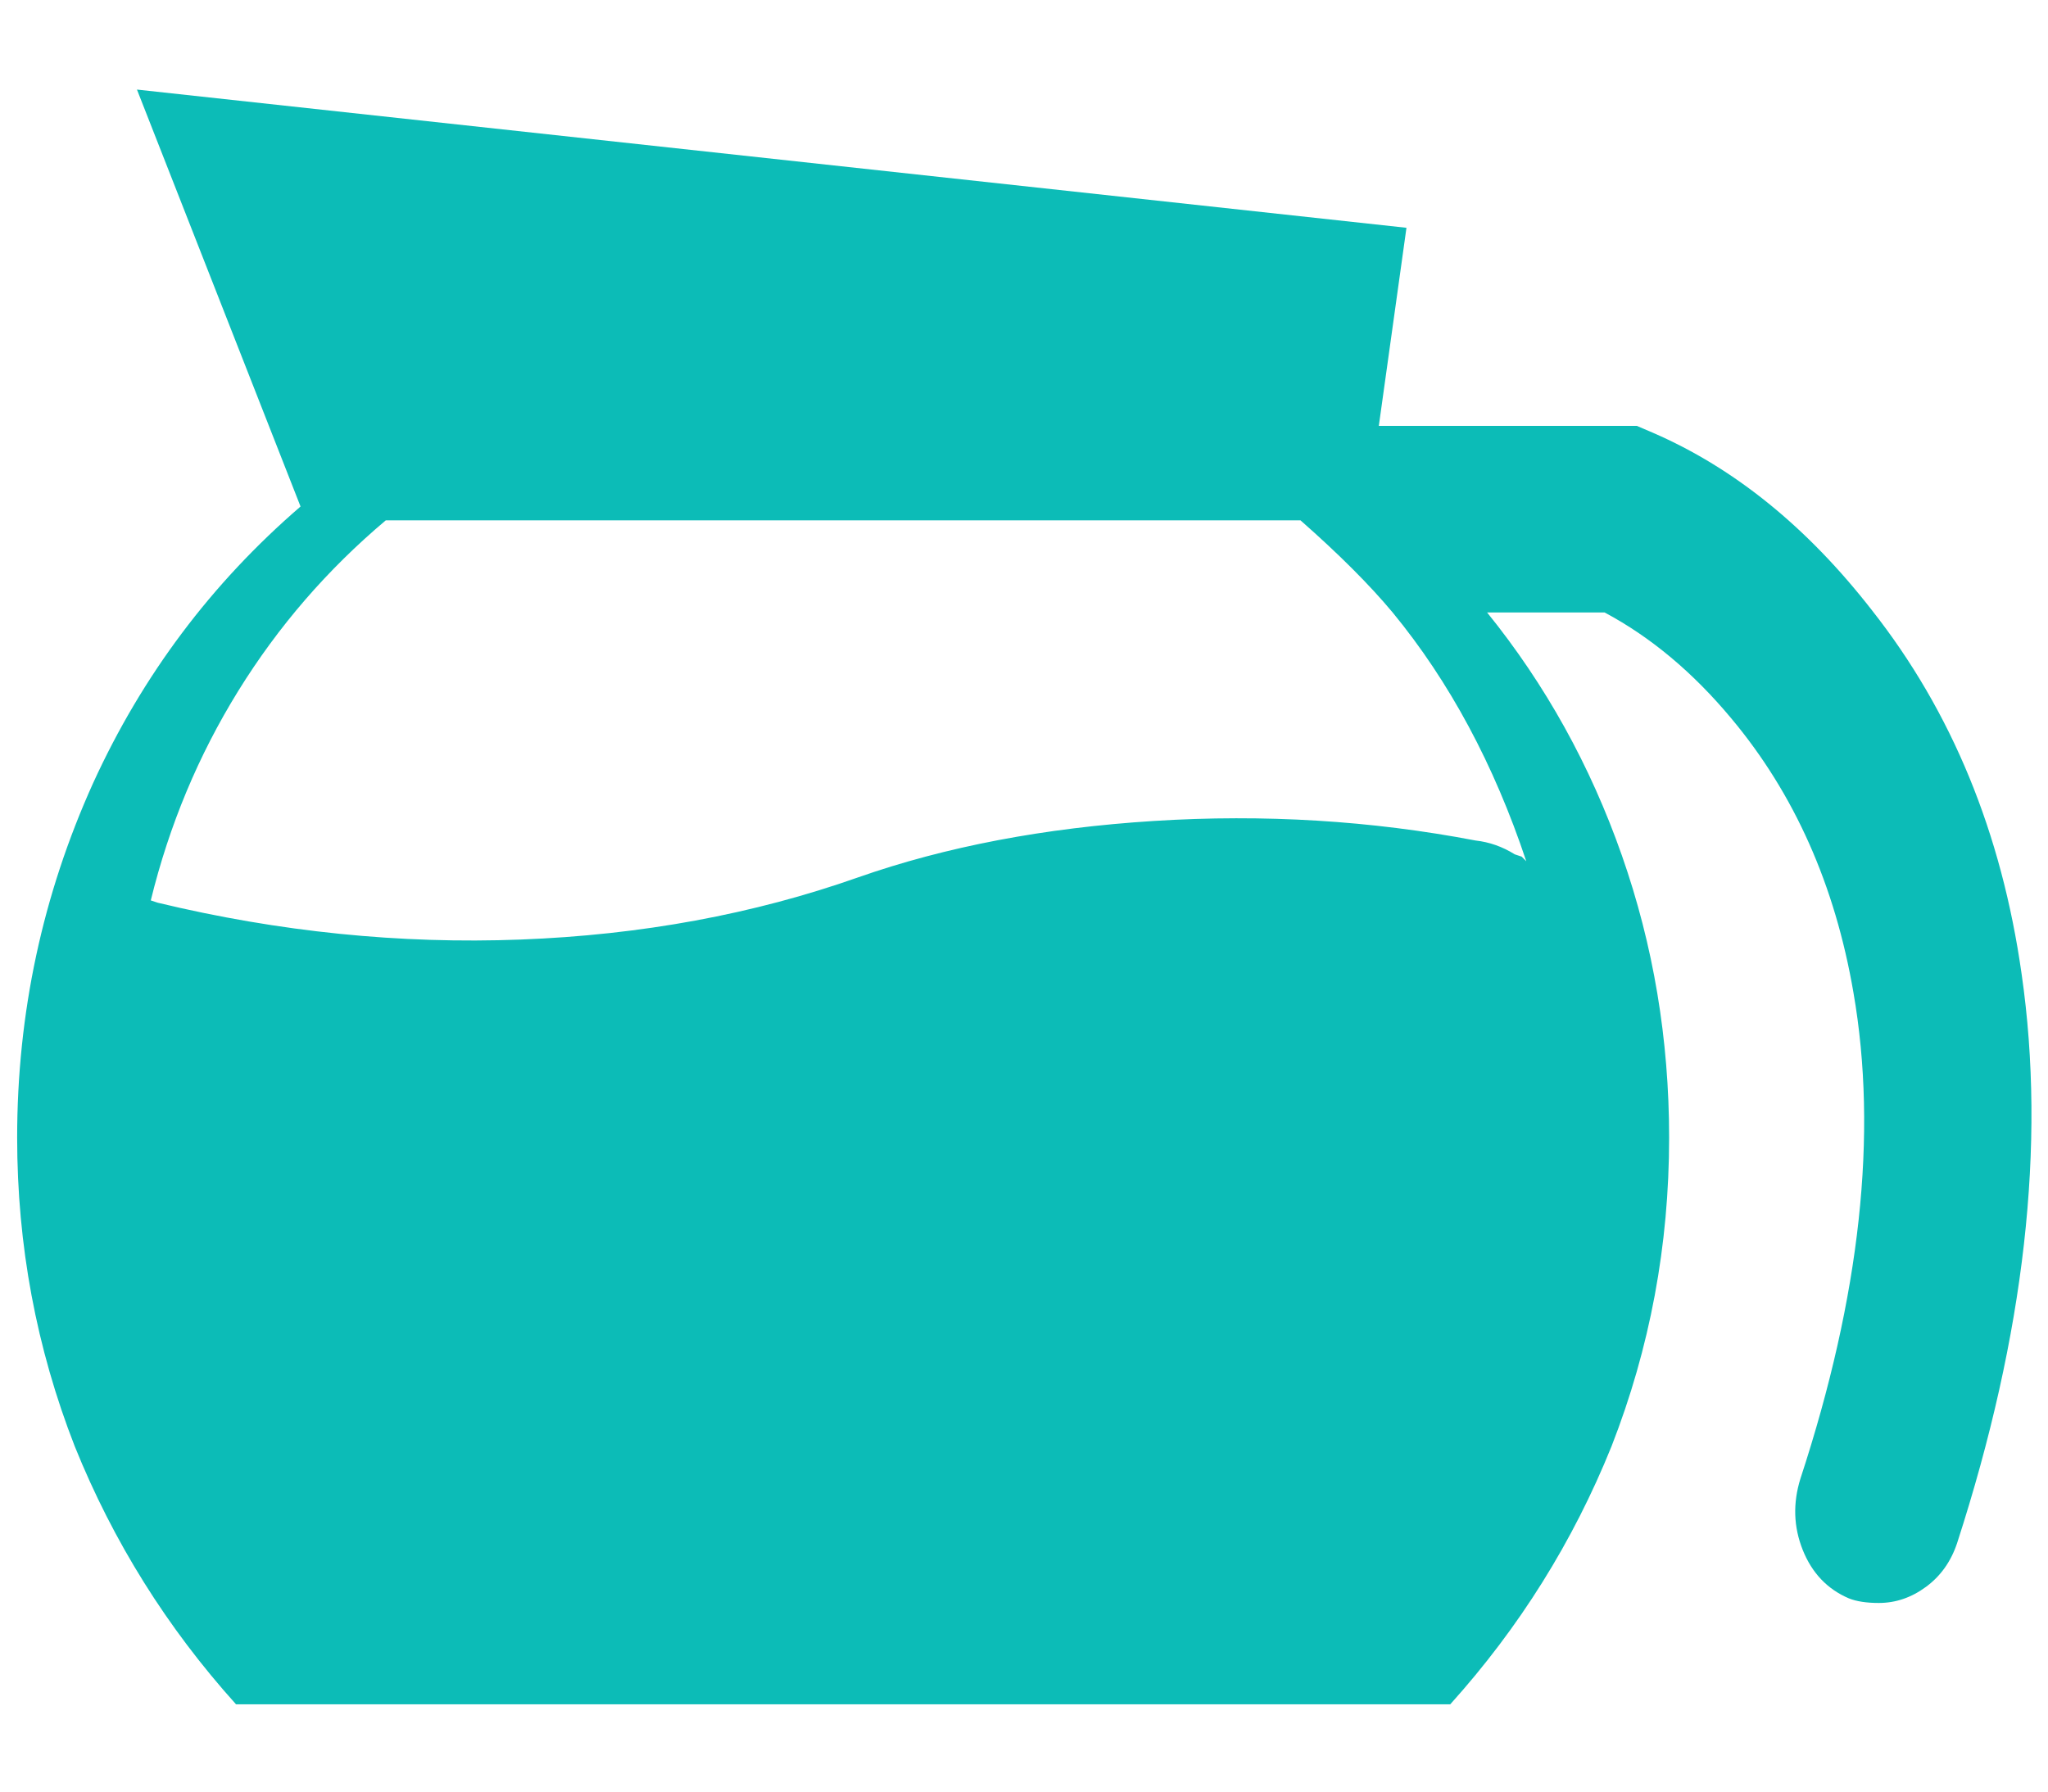 <svg width="16" height="14" viewBox="0 0 16 14" fill="none" xmlns="http://www.w3.org/2000/svg">
<path d="M12.914 3.382L12.788 3.328H10.772L10.988 1.78L1.07 0.7L2.348 3.958C1.652 4.558 1.112 5.278 0.728 6.118C0.332 6.994 0.134 7.918 0.134 8.89C0.134 9.73 0.284 10.534 0.584 11.302C0.884 12.046 1.304 12.718 1.844 13.318H11.33C11.87 12.718 12.29 12.046 12.59 11.302C12.89 10.534 13.04 9.73 13.04 8.89C13.04 8.122 12.917 7.387 12.671 6.685C12.425 5.983 12.074 5.35 11.618 4.786H12.536C12.896 4.978 13.226 5.254 13.526 5.614C14.018 6.202 14.336 6.916 14.48 7.756C14.672 8.86 14.534 10.126 14.066 11.554C14.006 11.746 14.012 11.932 14.084 12.112C14.156 12.292 14.276 12.418 14.444 12.49C14.504 12.514 14.582 12.526 14.678 12.526C14.81 12.526 14.933 12.484 15.047 12.4C15.161 12.316 15.242 12.202 15.29 12.058C15.818 10.426 15.986 8.944 15.794 7.612C15.638 6.508 15.248 5.56 14.624 4.768C14.12 4.12 13.55 3.658 12.914 3.382ZM11.924 6.73C11.912 6.718 11.9 6.706 11.888 6.694L11.834 6.676C11.738 6.616 11.636 6.58 11.528 6.568C10.712 6.412 9.875 6.361 9.017 6.415C8.159 6.469 7.388 6.616 6.704 6.856C5.888 7.144 5.009 7.306 4.067 7.342C3.125 7.378 2.18 7.282 1.232 7.054L1.178 7.036C1.322 6.448 1.55 5.902 1.862 5.398C2.174 4.894 2.558 4.45 3.014 4.066H10.16C10.46 4.33 10.7 4.57 10.88 4.786C11.324 5.326 11.672 5.974 11.924 6.73Z" fill="#0CBCB7"/>
</svg>
